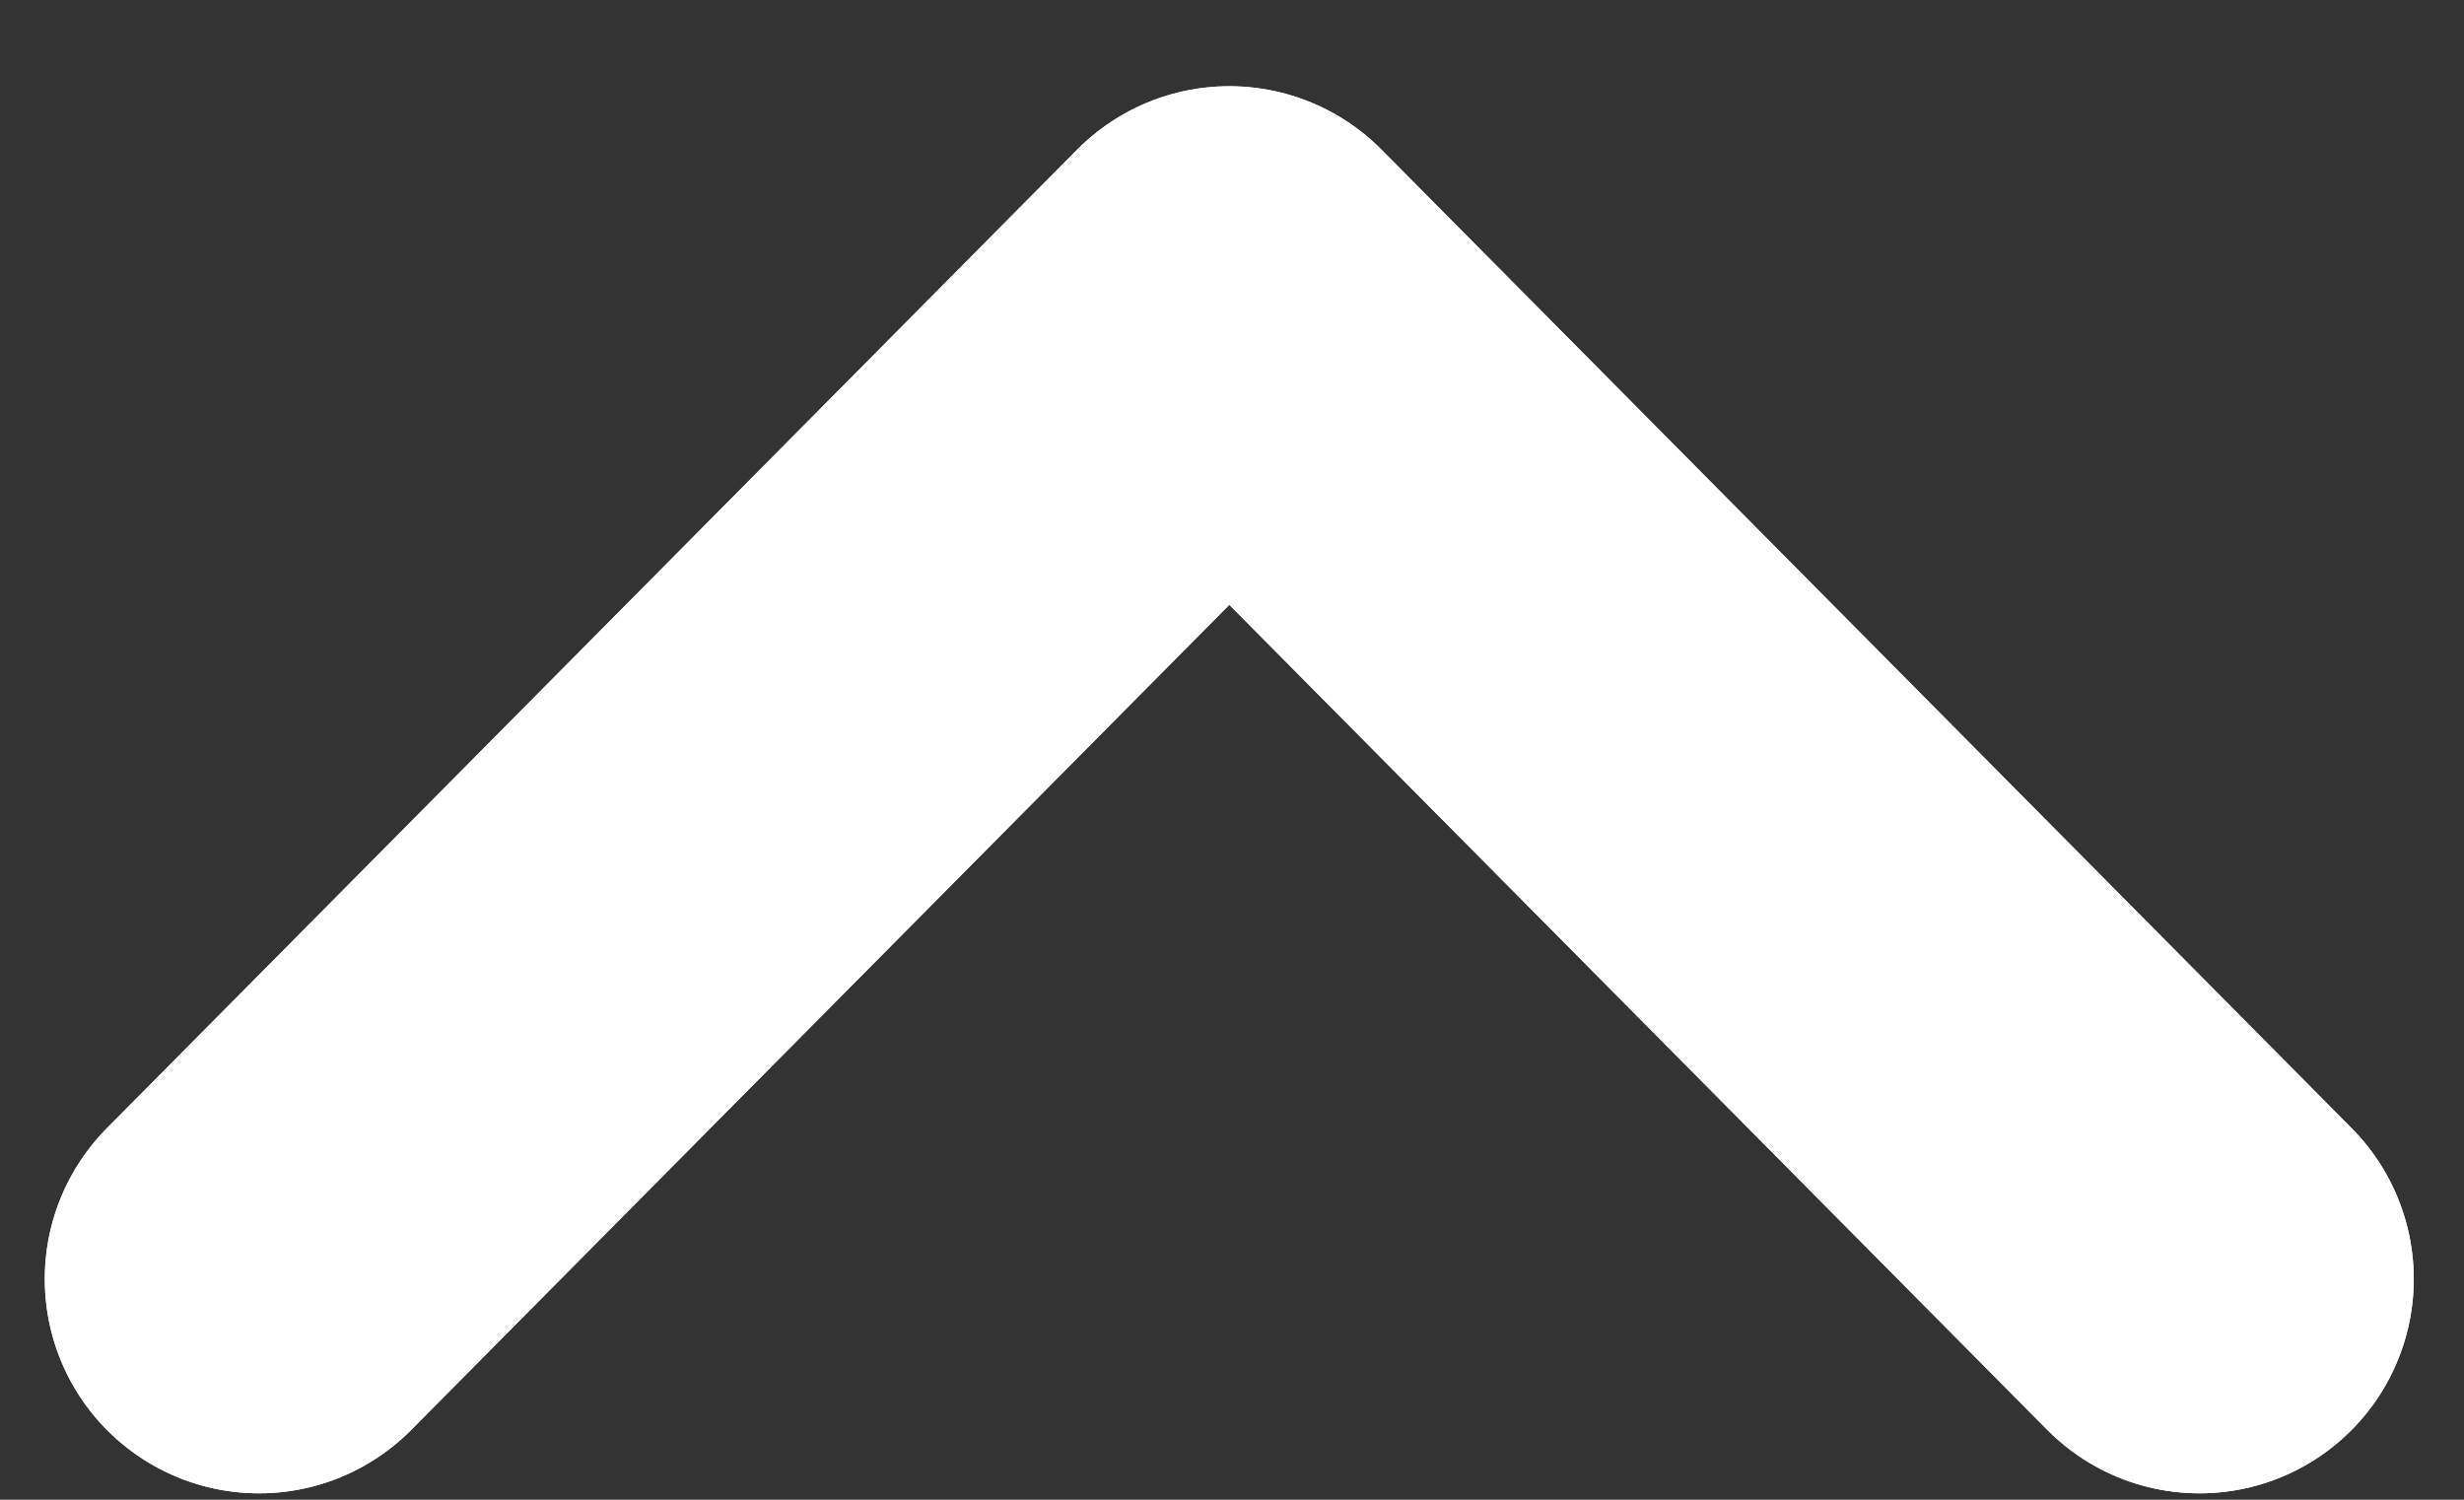 <svg width="23" height="14" viewBox="0 0 23 14" fill="none" xmlns="http://www.w3.org/2000/svg">
<rect x="0" y="0" width="23" height="14" fill="#333333" stroke="none"/>
<path d="M20.531 11.94L11.475 2.805L2.418 11.94" stroke="white" stroke-width="4" stroke-linecap="round" stroke-linejoin="round"/>
<path d="M20.531 11.94L11.475 2.805L2.418 11.94" stroke="white" stroke-width="4" stroke-linecap="round" stroke-linejoin="round"/>
</svg>
